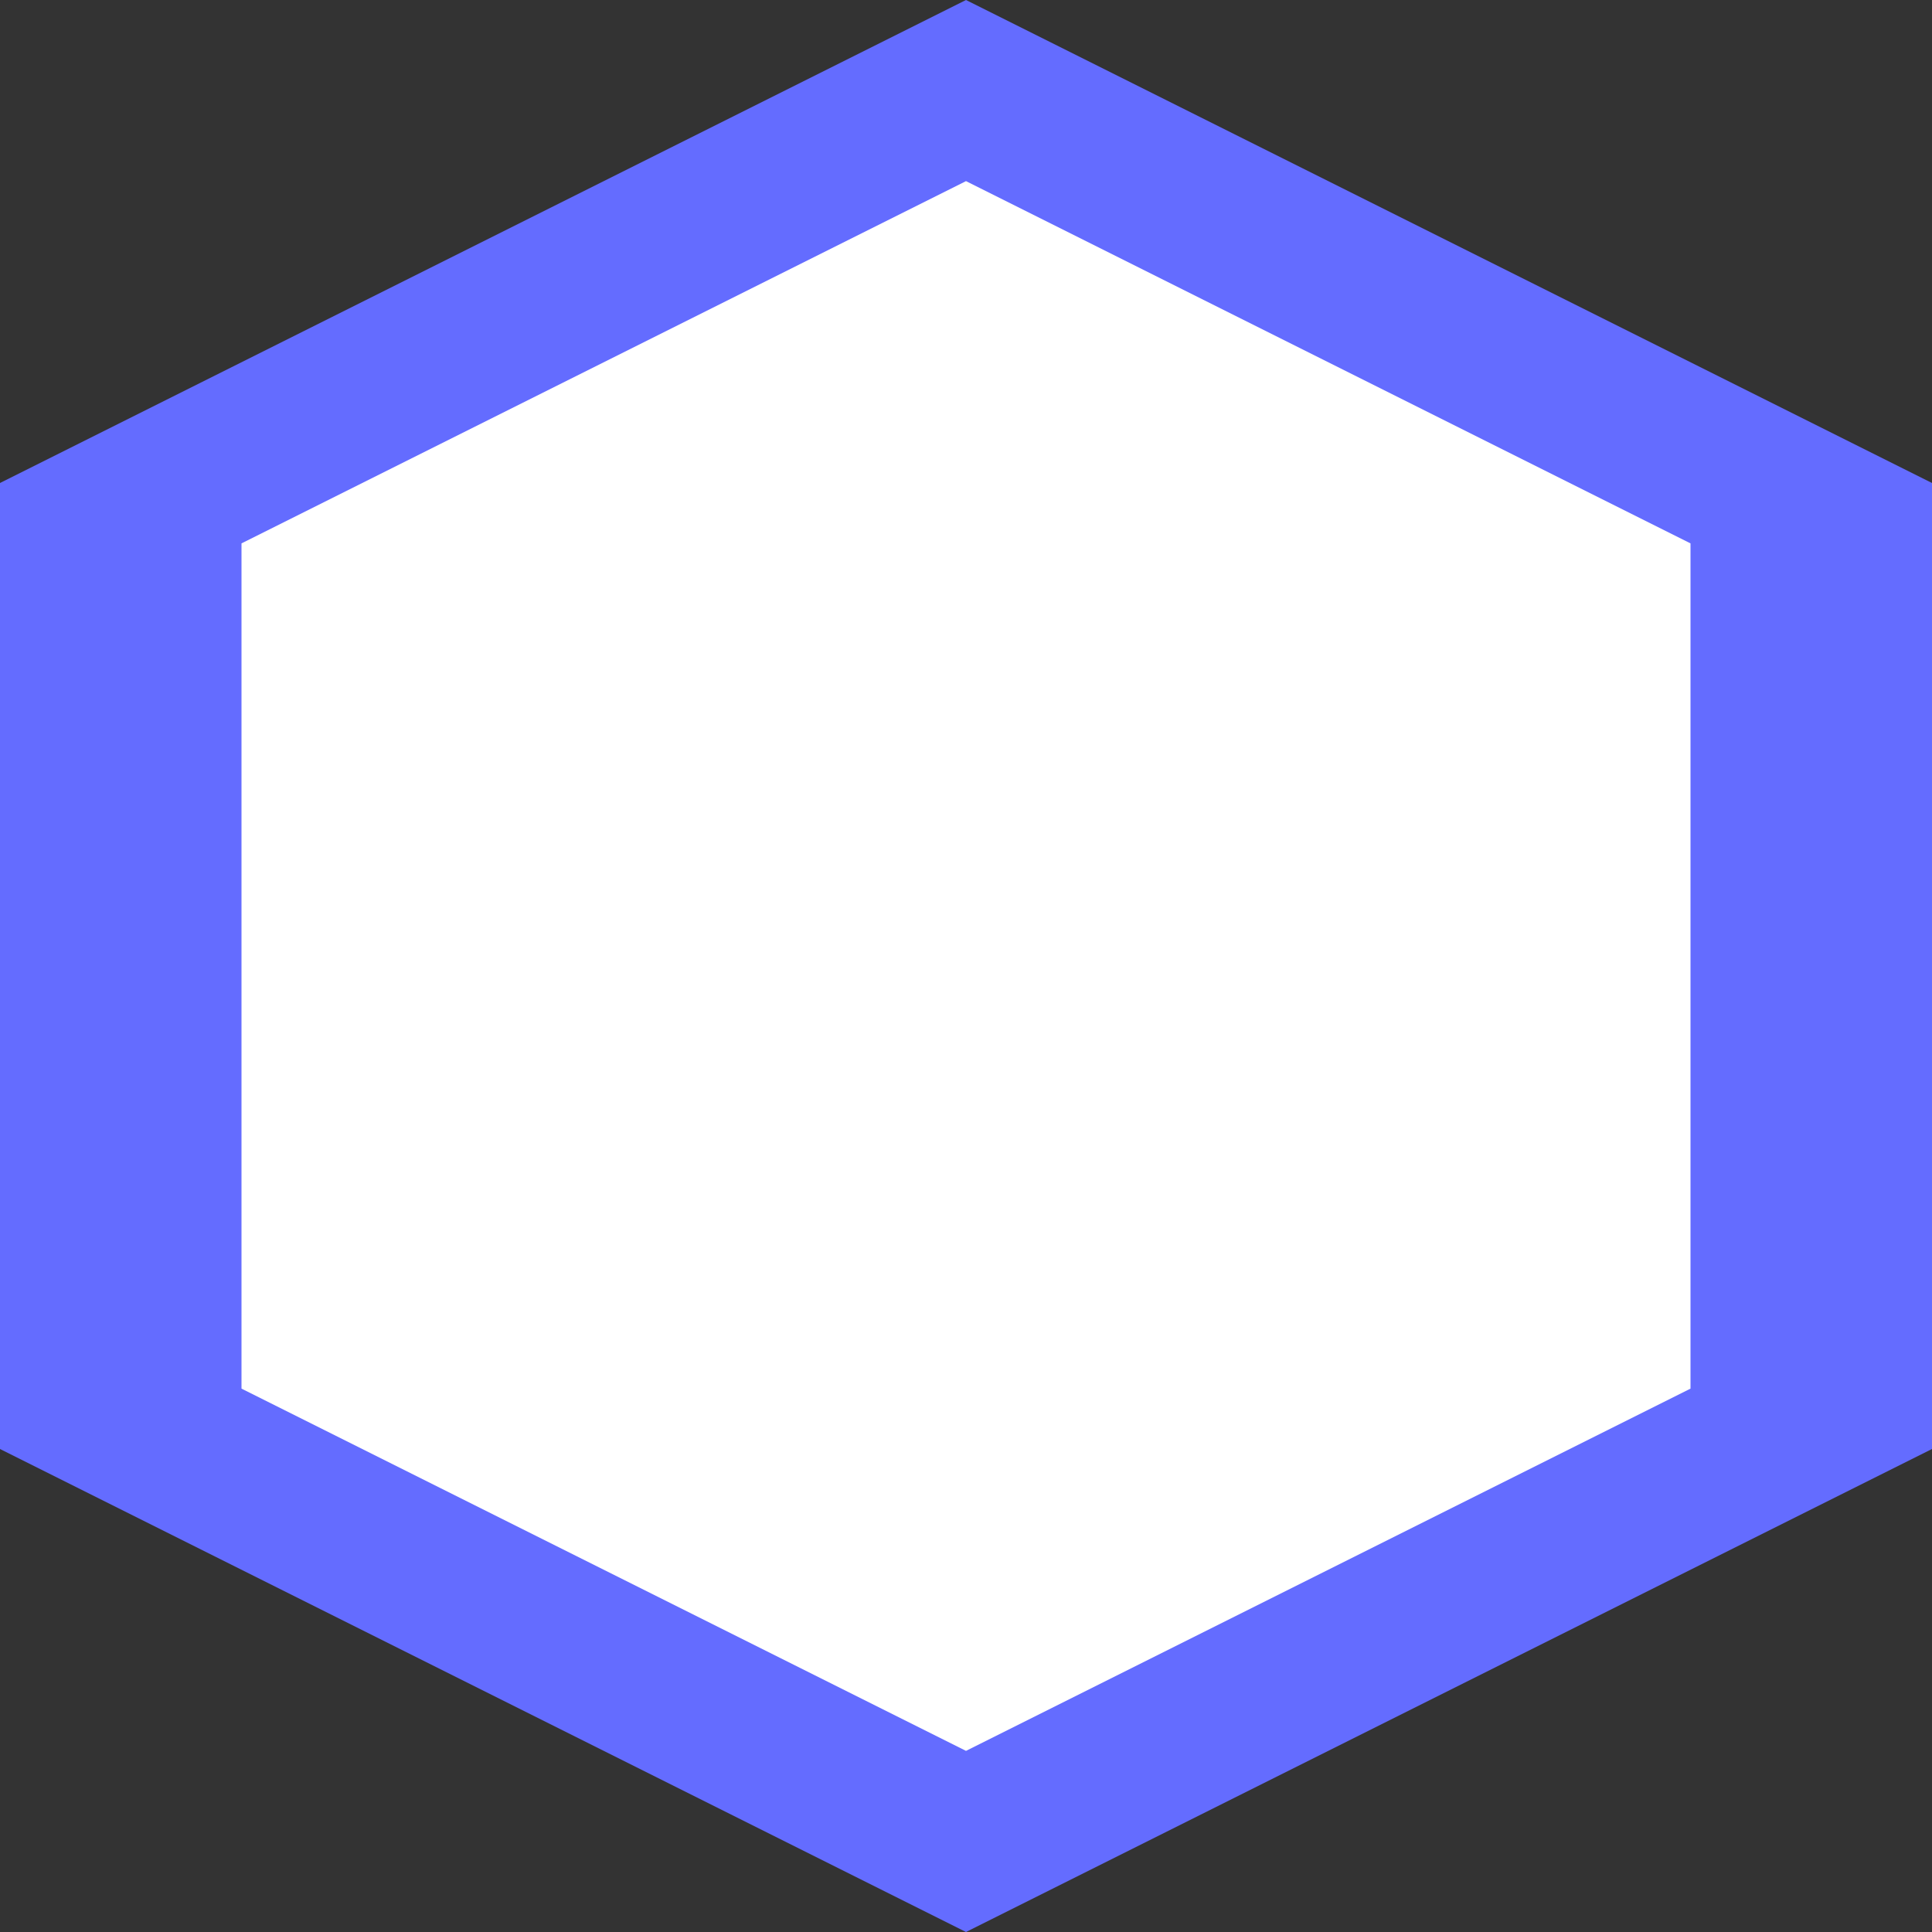 <?xml version="1.0" encoding="UTF-8"?>
<svg width="32px" height="32px" viewBox="0 0 32 32" version="1.1" xmlns="http://www.w3.org/2000/svg">
    <rect x="0" y="0" width="32" height="32" fill="#333333" stroke="none"/>
    <title>Vite Logo</title>
    <g stroke="none" stroke-width="1" fill="none" fill-rule="evenodd">
        <path d="M16,0 L32,8 L32,24 L16,32 L0,24 L0,8 L16,0 Z" fill="#646CFF"/>
        <path d="M16,3 L28,9 L28,23 L16,29 L4,23 L4,9 L16,3 Z" fill="#FFFFFF"/>
    </g>
</svg>
